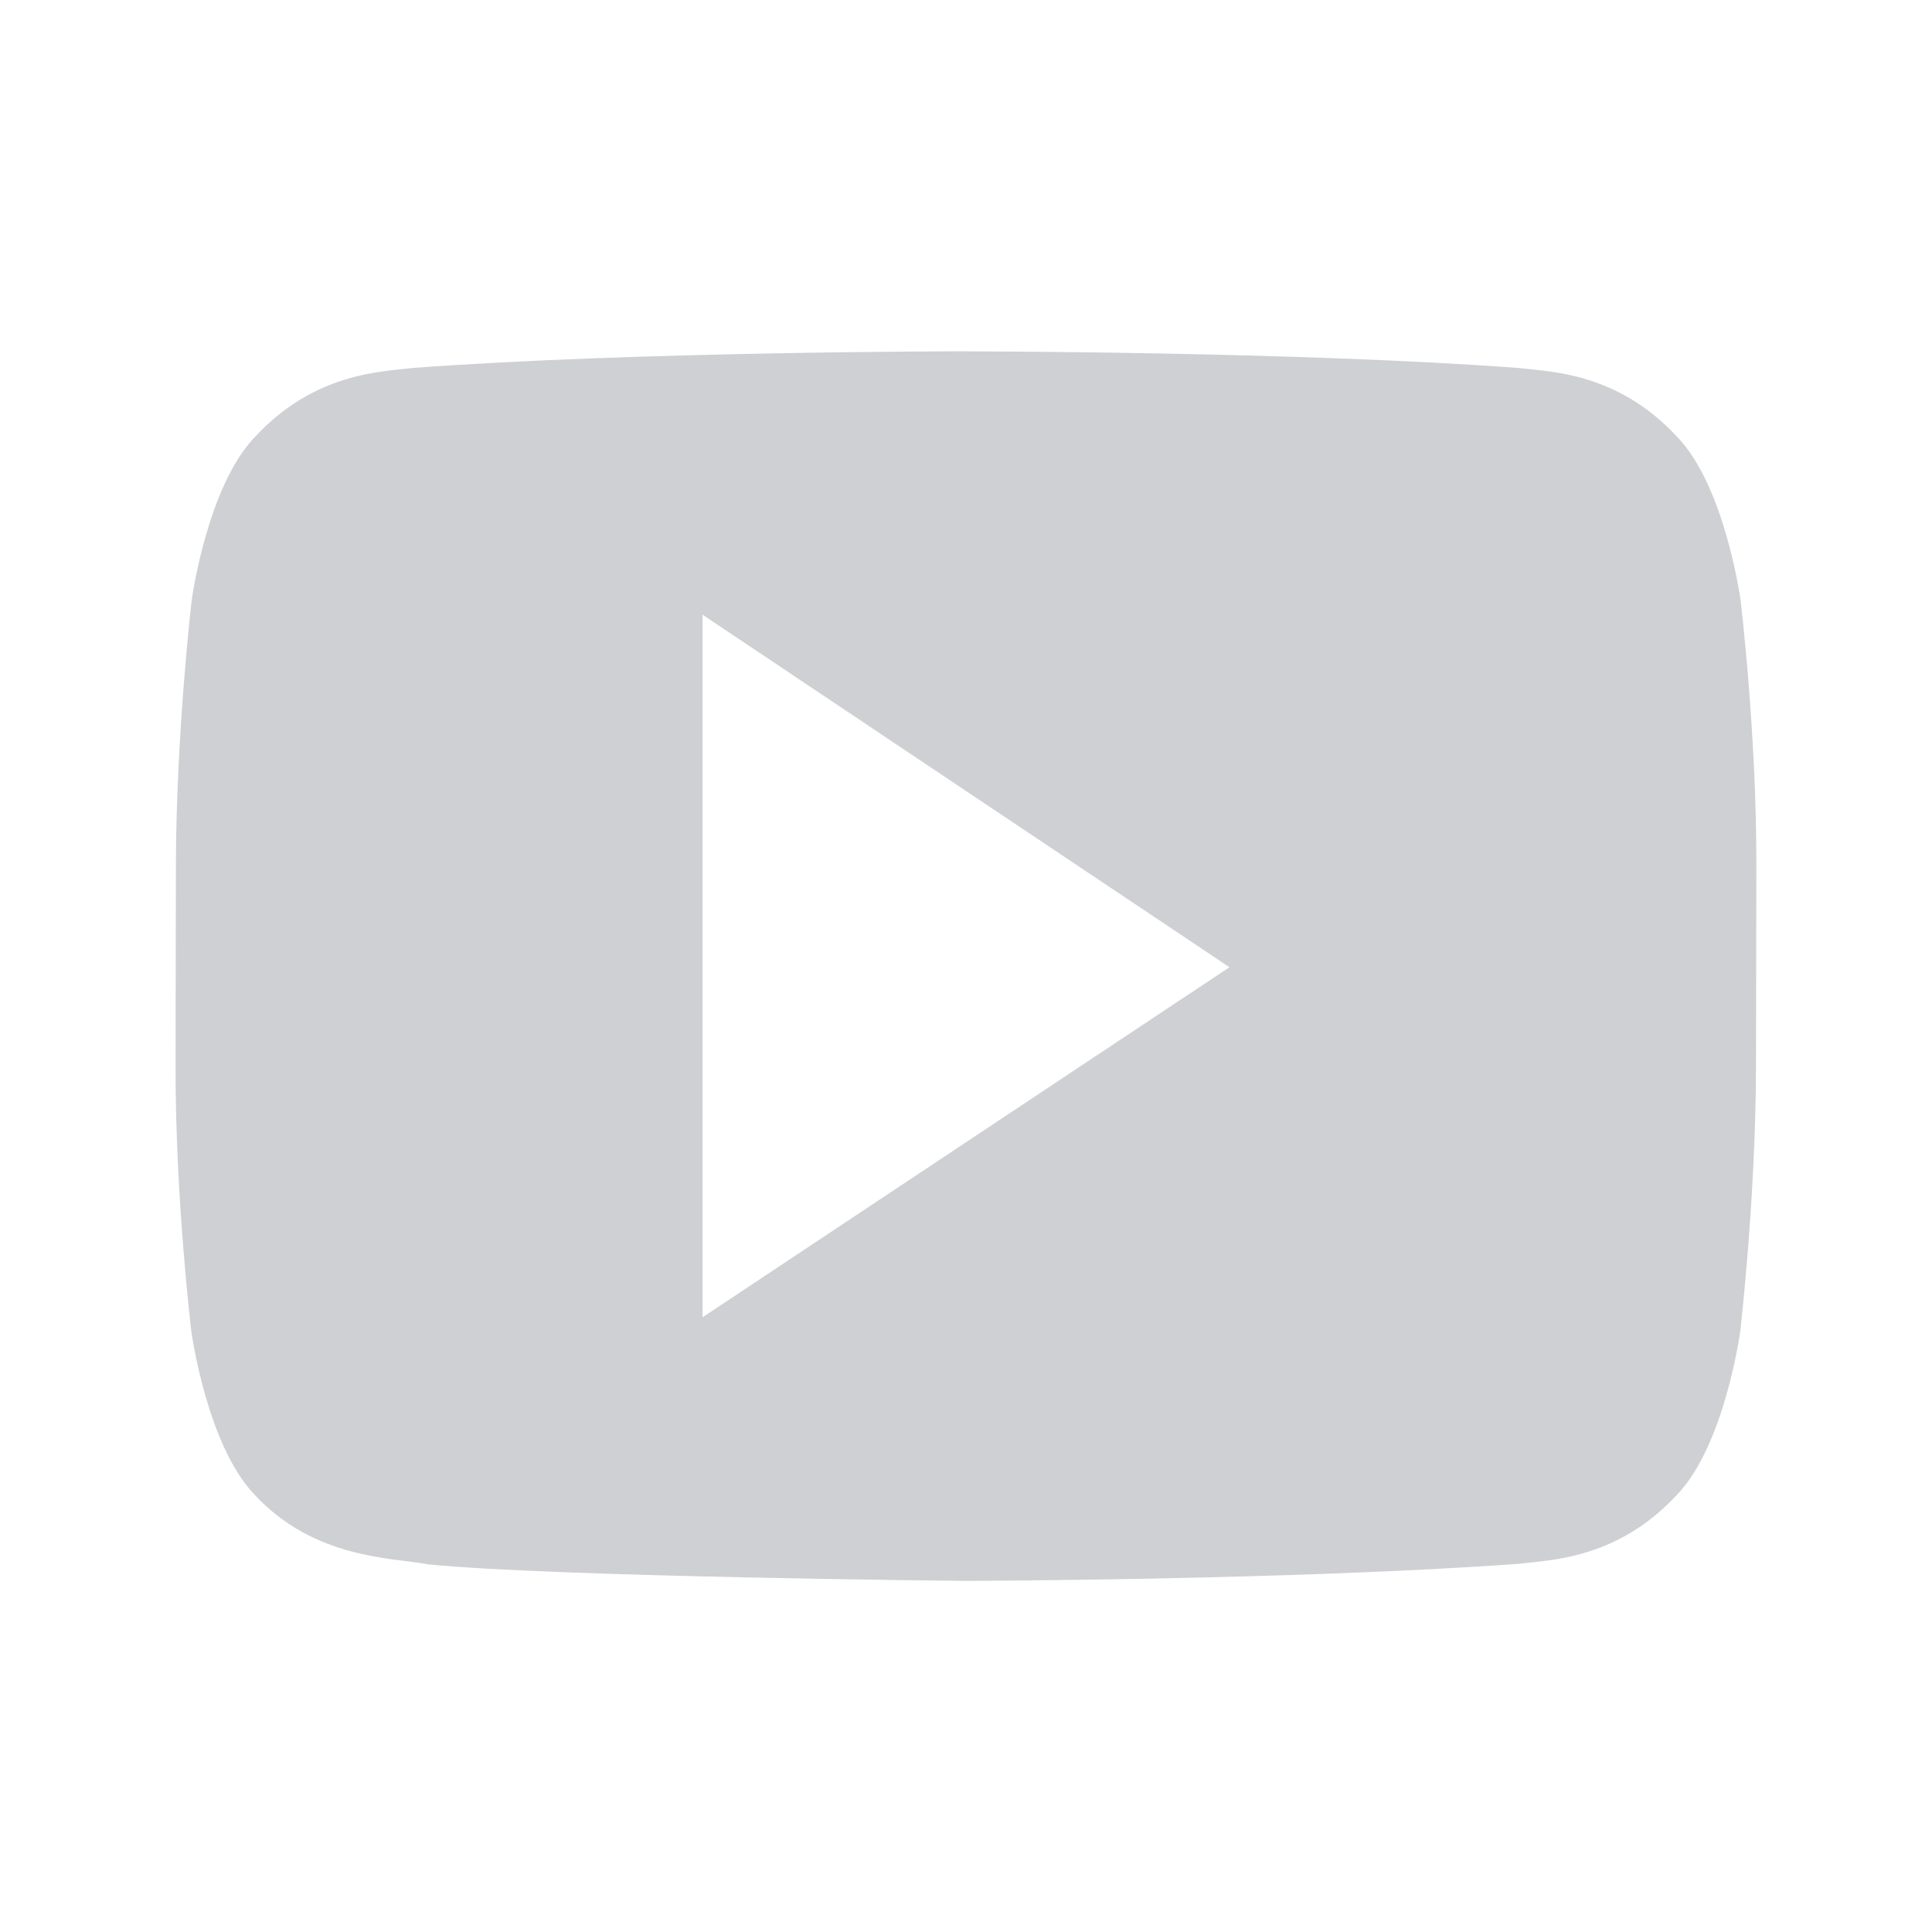 <svg height="22" width="22" xmlns="http://www.w3.org/2000/svg"><path d="m10.998 1034.4s-3.779.001-6.297.19c-.352.044-1.118.048-1.803.791-.54.566-.715 1.851-.715 1.851s-.177 1.511-.18 3.022l-.004 2.287c-.003 1.511.18 3.022.18 3.022s.175 1.285.715 1.852c.685.744 1.584.721 1.984.799 1.44.143 6.119.188 6.119.188s3.78-.01 6.299-.195c.352-.044 1.12-.048 1.805-.791.54-.567.715-1.852.715-1.852s.177-1.511.18-3.022l.004-2.287c.003-1.51-.18-3.022-.18-3.022s-.175-1.285-.715-1.851c-.684-.744-1.453-.748-1.805-.791-2.518-.189-6.295-.19-6.295-.19zm-2.998 3 6 4.014-6 3.986z" fill="#5c616c" opacity=".3" transform="translate(0 -1030.4)"/></svg>